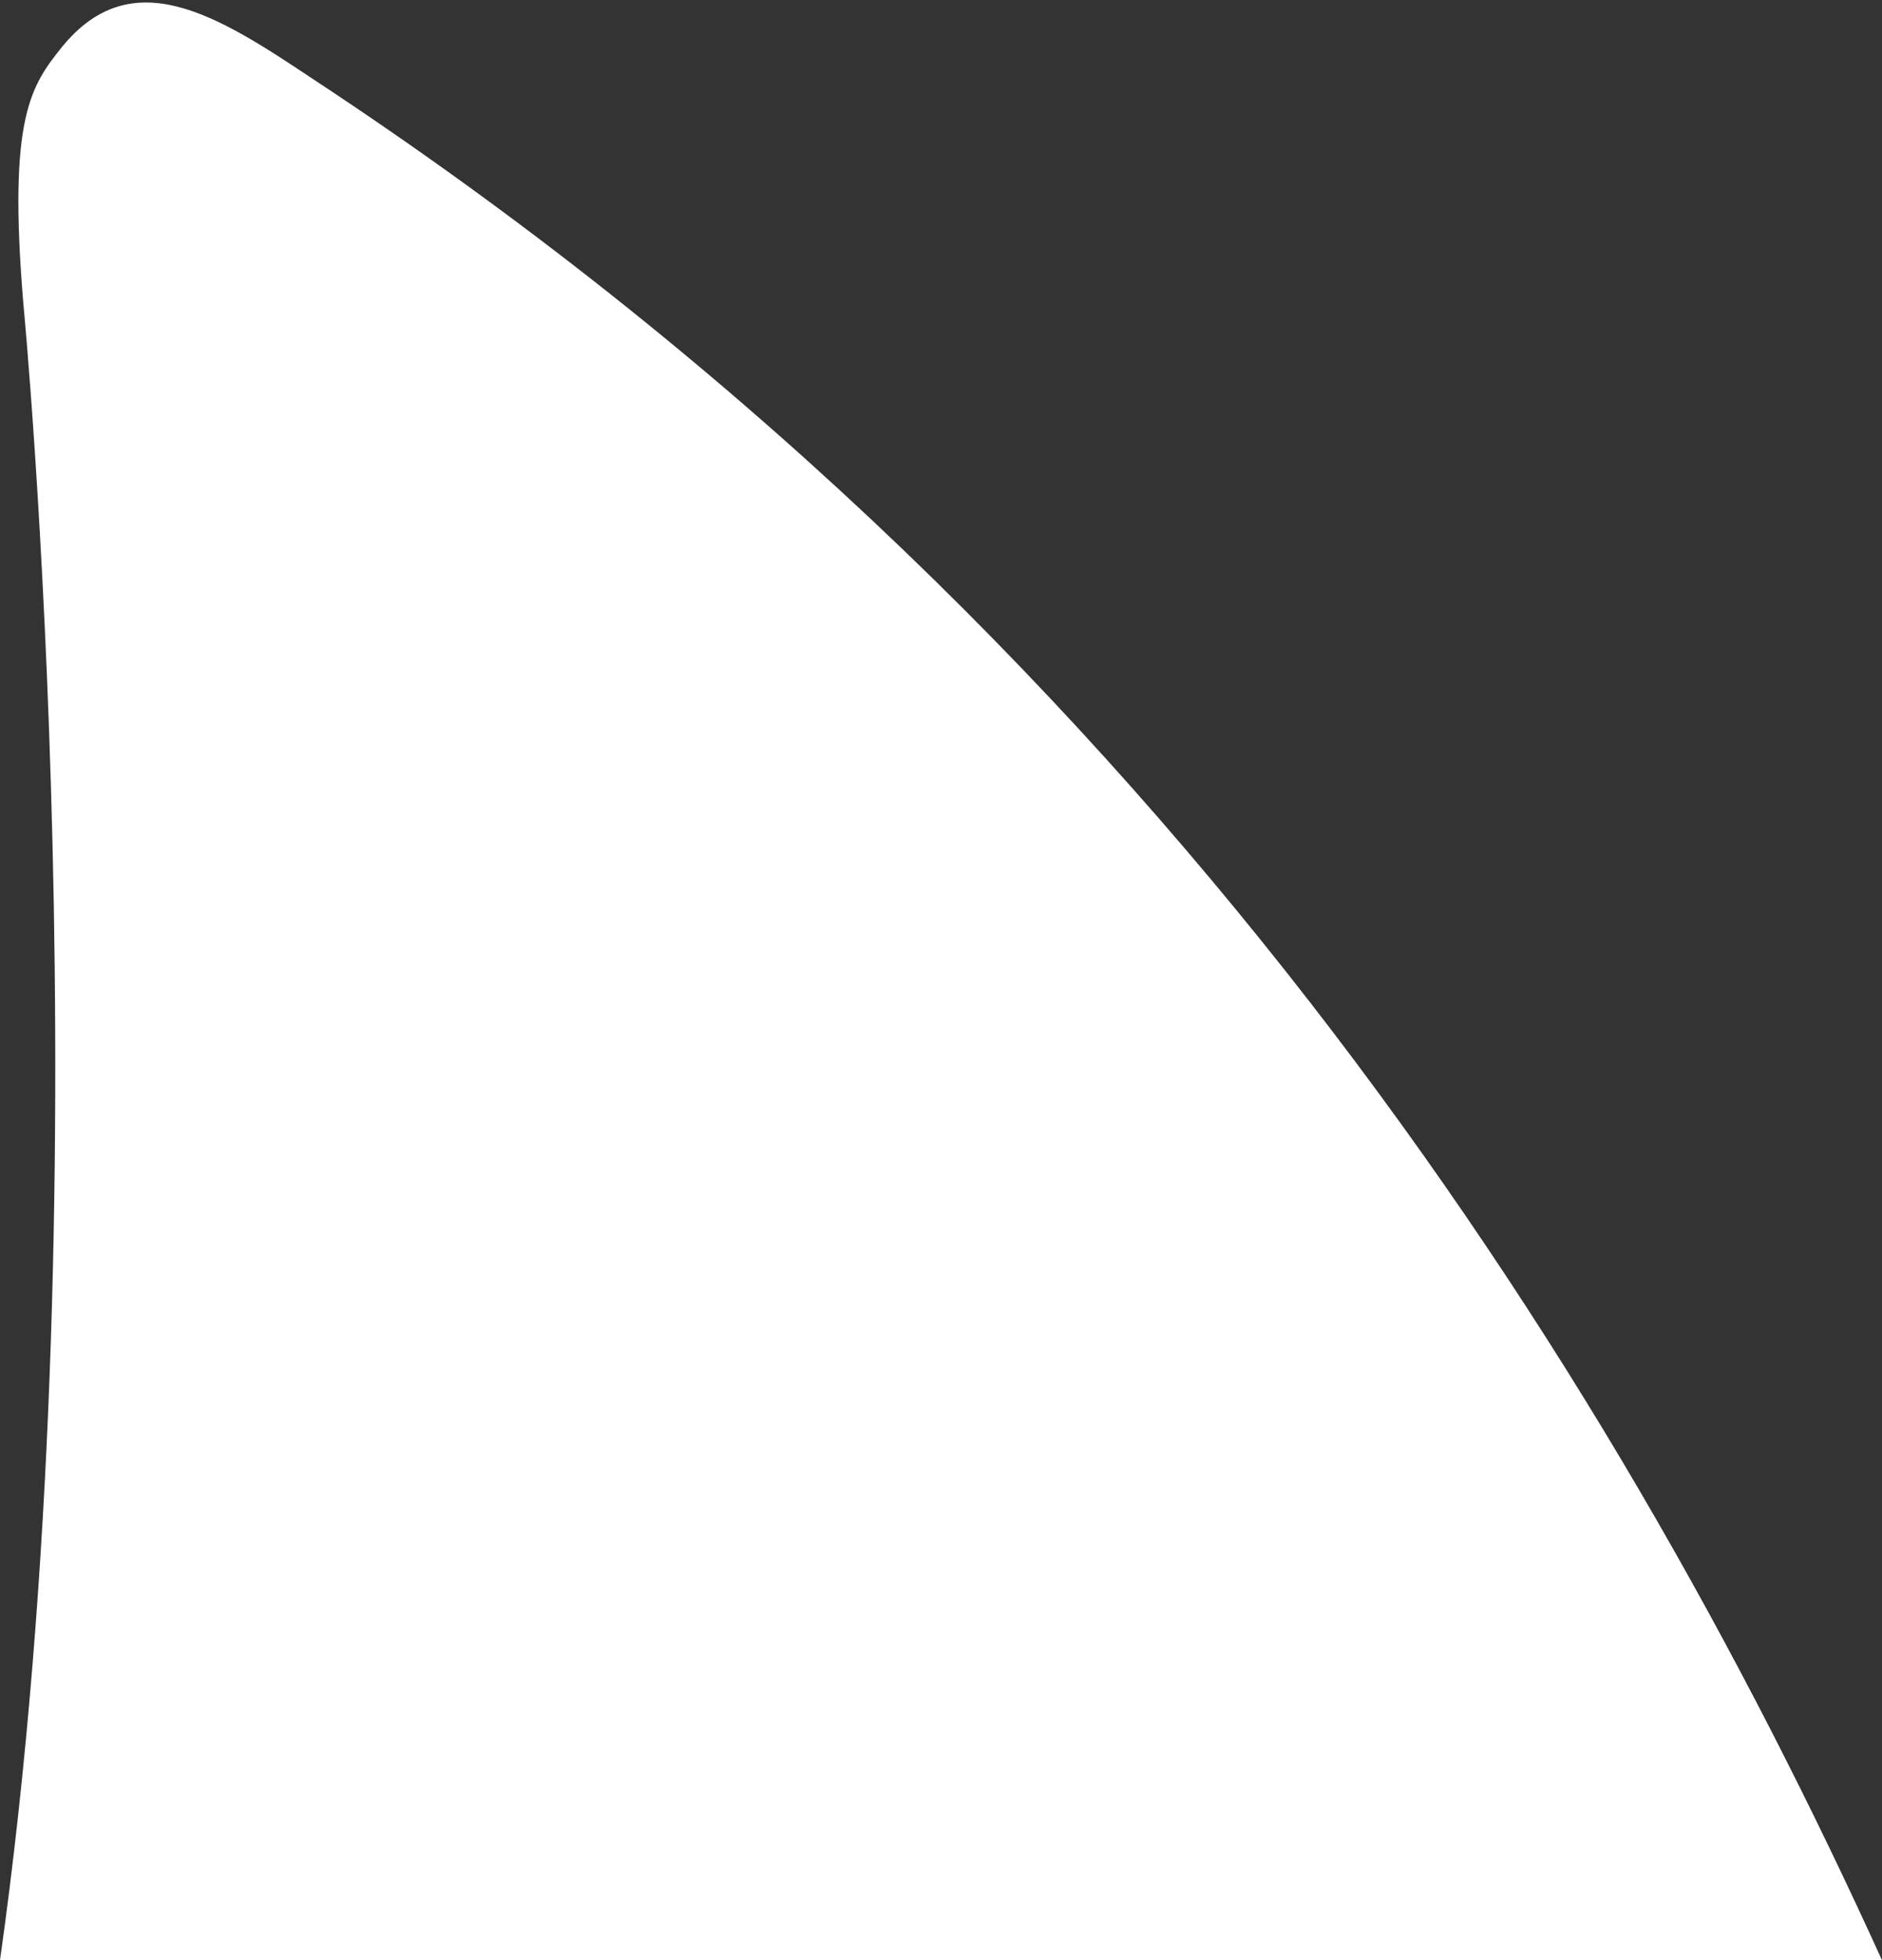 <?xml version="1.0" encoding="utf-8"?>
<!-- Generator: Adobe Illustrator 25.2.0, SVG Export Plug-In . SVG Version: 6.00 Build 0)  -->
<svg version="1.1" id="Calque_1" xmlns="http://www.w3.org/2000/svg" xmlns:xlink="http://www.w3.org/1999/xlink" x="0px" y="0px"
	 viewBox="0 0 24.2 25.2" style="enable-background:new 0 0 24.2 25.2;" xml:space="preserve">
<rect x="0" y="0" width="24.2" height="25.2" fill="#333333" stroke="none"/>
<style type="text/css">
	.st0{fill:#FFFFFF;}
</style>
<g>
	<path class="st0" d="M0,25.2c0,0,24.5,0,24.2,0C20.7,17.5,14.8,8.1,4,1C2.8,0.2,1.7-0.5,0.8,0.6C0.4,1.1,0.1,1.5,0.3,3.9
		C0.3,3.9,1.4,15.3,0,25.2C0,25.2,0,25.2,0,25.2z"/>
</g>
</svg>
